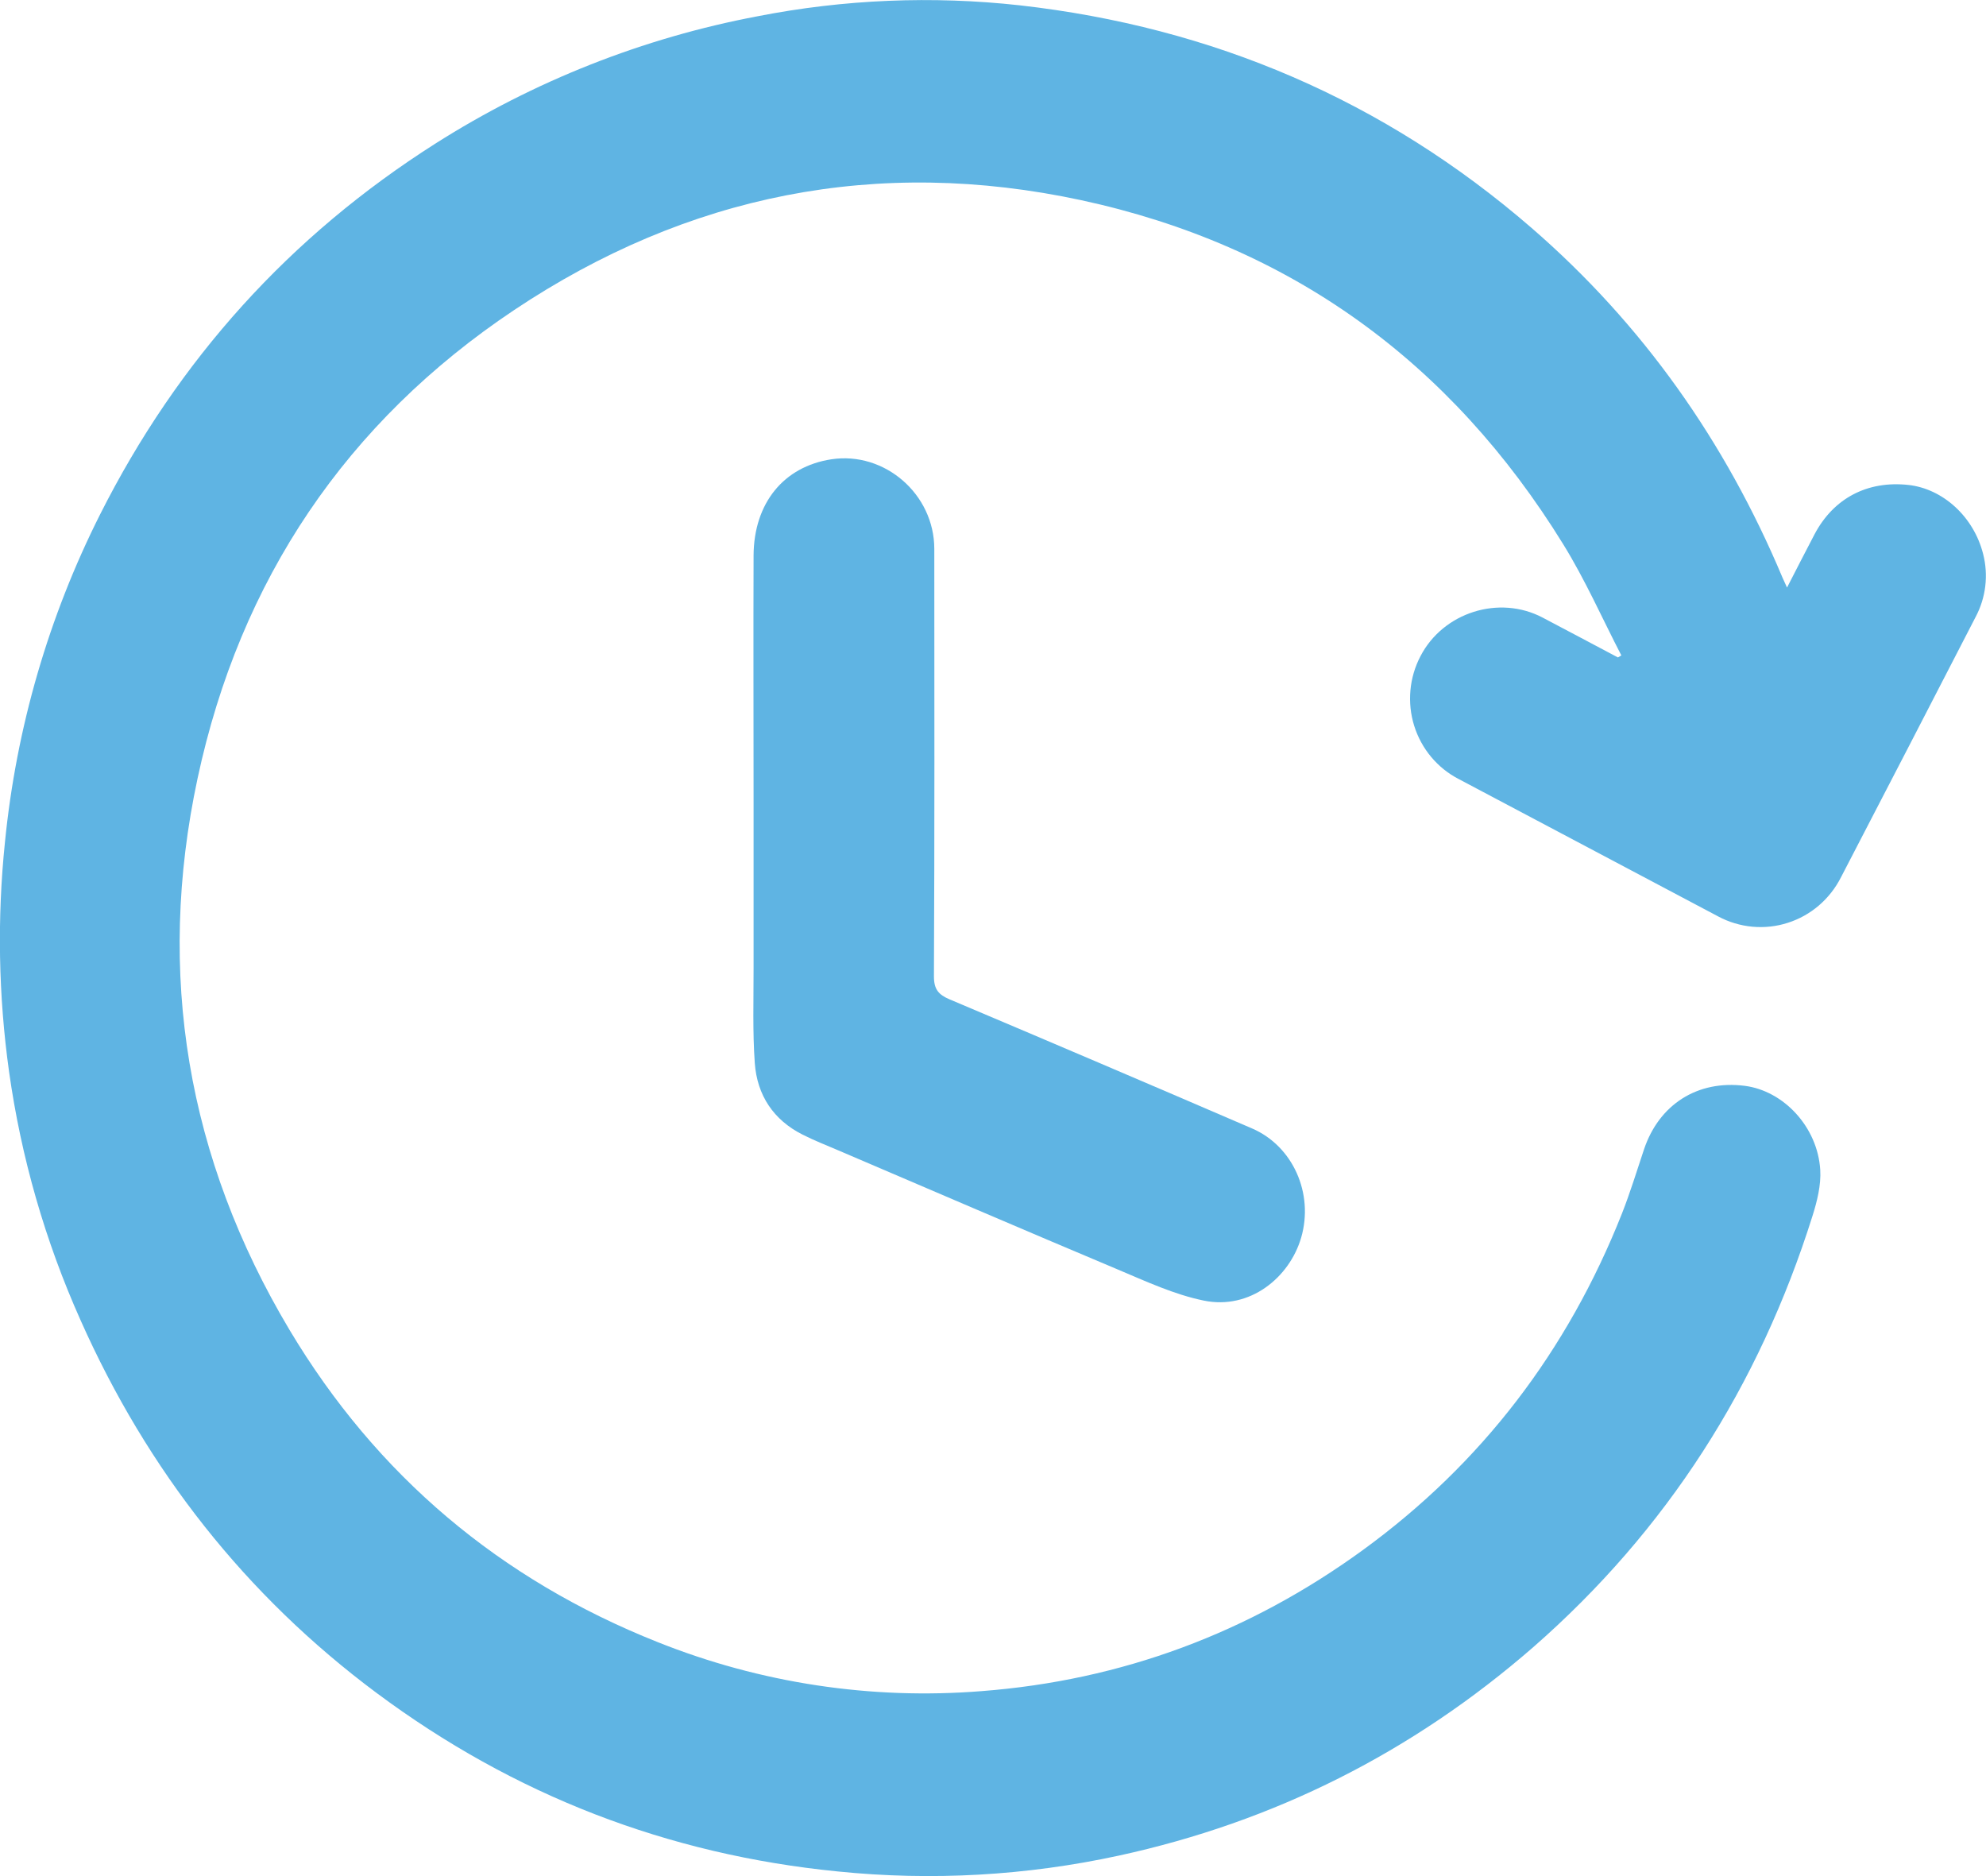 <svg width="54" height="51" viewBox="0 0 54 51" fill="none" xmlns="http://www.w3.org/2000/svg">
<g clip-path="url(#clip0_1_449)">
<path d="M53.921 15.056C53.665 14.046 52.829 13.287 51.892 13.183C50.777 13.061 49.857 13.542 49.338 14.524C49.092 14.991 48.854 15.461 48.59 15.972C48.531 15.842 48.498 15.774 48.468 15.705C46.915 12.007 44.666 8.815 41.645 6.197C37.632 2.722 32.967 0.737 27.731 0.145C25.353 -0.118 22.949 -0.018 20.6 0.442C17.489 1.029 14.516 2.203 11.837 3.904C7.88 6.418 4.841 9.779 2.72 13.987C1.32 16.767 0.443 19.787 0.135 22.891C-0.08 24.967 -0.043 27.063 0.246 29.13C0.574 31.464 1.229 33.74 2.19 35.888C4.007 39.971 6.678 43.369 10.241 46.023C13.972 48.799 18.151 50.416 22.778 50.874C25.331 51.134 27.909 50.989 30.418 50.444C34.645 49.526 38.4 47.638 41.685 44.781C45.321 41.602 47.827 37.676 49.281 33.058C49.408 32.656 49.518 32.216 49.493 31.802C49.422 30.637 48.498 29.651 47.437 29.517C46.159 29.356 45.111 30.02 44.7 31.248C44.505 31.833 44.324 32.425 44.099 32.995C42.621 36.723 40.289 39.784 37.059 42.135C33.958 44.391 30.5 45.679 26.689 45.972C23.689 46.212 20.674 45.756 17.876 44.637C13.606 42.938 10.246 40.122 7.872 36.152C5.092 31.496 4.236 26.467 5.372 21.16C6.527 15.764 9.417 11.476 13.98 8.428C18.69 5.284 23.862 4.252 29.399 5.442C35.073 6.666 39.441 9.828 42.507 14.799C43.102 15.762 43.564 16.809 44.085 17.817L43.992 17.872C43.31 17.511 42.629 17.148 41.945 16.789C40.76 16.165 39.24 16.647 38.623 17.838C38.472 18.126 38.379 18.442 38.35 18.766C38.321 19.091 38.355 19.418 38.452 19.729C38.549 20.04 38.706 20.328 38.914 20.577C39.122 20.826 39.377 21.031 39.665 21.179C42.016 22.425 44.368 23.67 46.721 24.914C47.009 25.068 47.325 25.162 47.649 25.192C47.974 25.221 48.301 25.186 48.611 25.086C48.922 24.987 49.21 24.826 49.458 24.613C49.706 24.4 49.91 24.139 50.058 23.846C51.281 21.491 52.5 19.136 53.715 16.777C53.997 16.251 54.071 15.635 53.921 15.056Z" fill="#5FB4E3"/>
<path d="M20.523 28.9C20.586 29.773 21.03 30.445 21.823 30.844C22.134 31.001 22.459 31.129 22.78 31.266C25.315 32.349 27.847 33.44 30.388 34.508C31.155 34.831 31.928 35.192 32.734 35.356C33.984 35.612 35.063 34.731 35.38 33.641C35.727 32.443 35.155 31.155 34.044 30.676C31.305 29.496 28.563 28.325 25.816 27.165C25.521 27.039 25.392 26.896 25.394 26.536C25.412 22.663 25.407 18.79 25.404 14.922C25.404 13.432 24.051 12.264 22.603 12.486C21.308 12.685 20.499 13.676 20.49 15.098C20.482 17.335 20.49 19.572 20.49 21.809C20.49 23.314 20.49 24.818 20.49 26.322C20.491 27.182 20.462 28.045 20.523 28.9Z" fill="#5FB4E3"/>
</g>
<defs>
<clipPath id="clip0_1_449">
<rect width="54" height="51" fill="white"/>
</clipPath>
</defs>
</svg>
